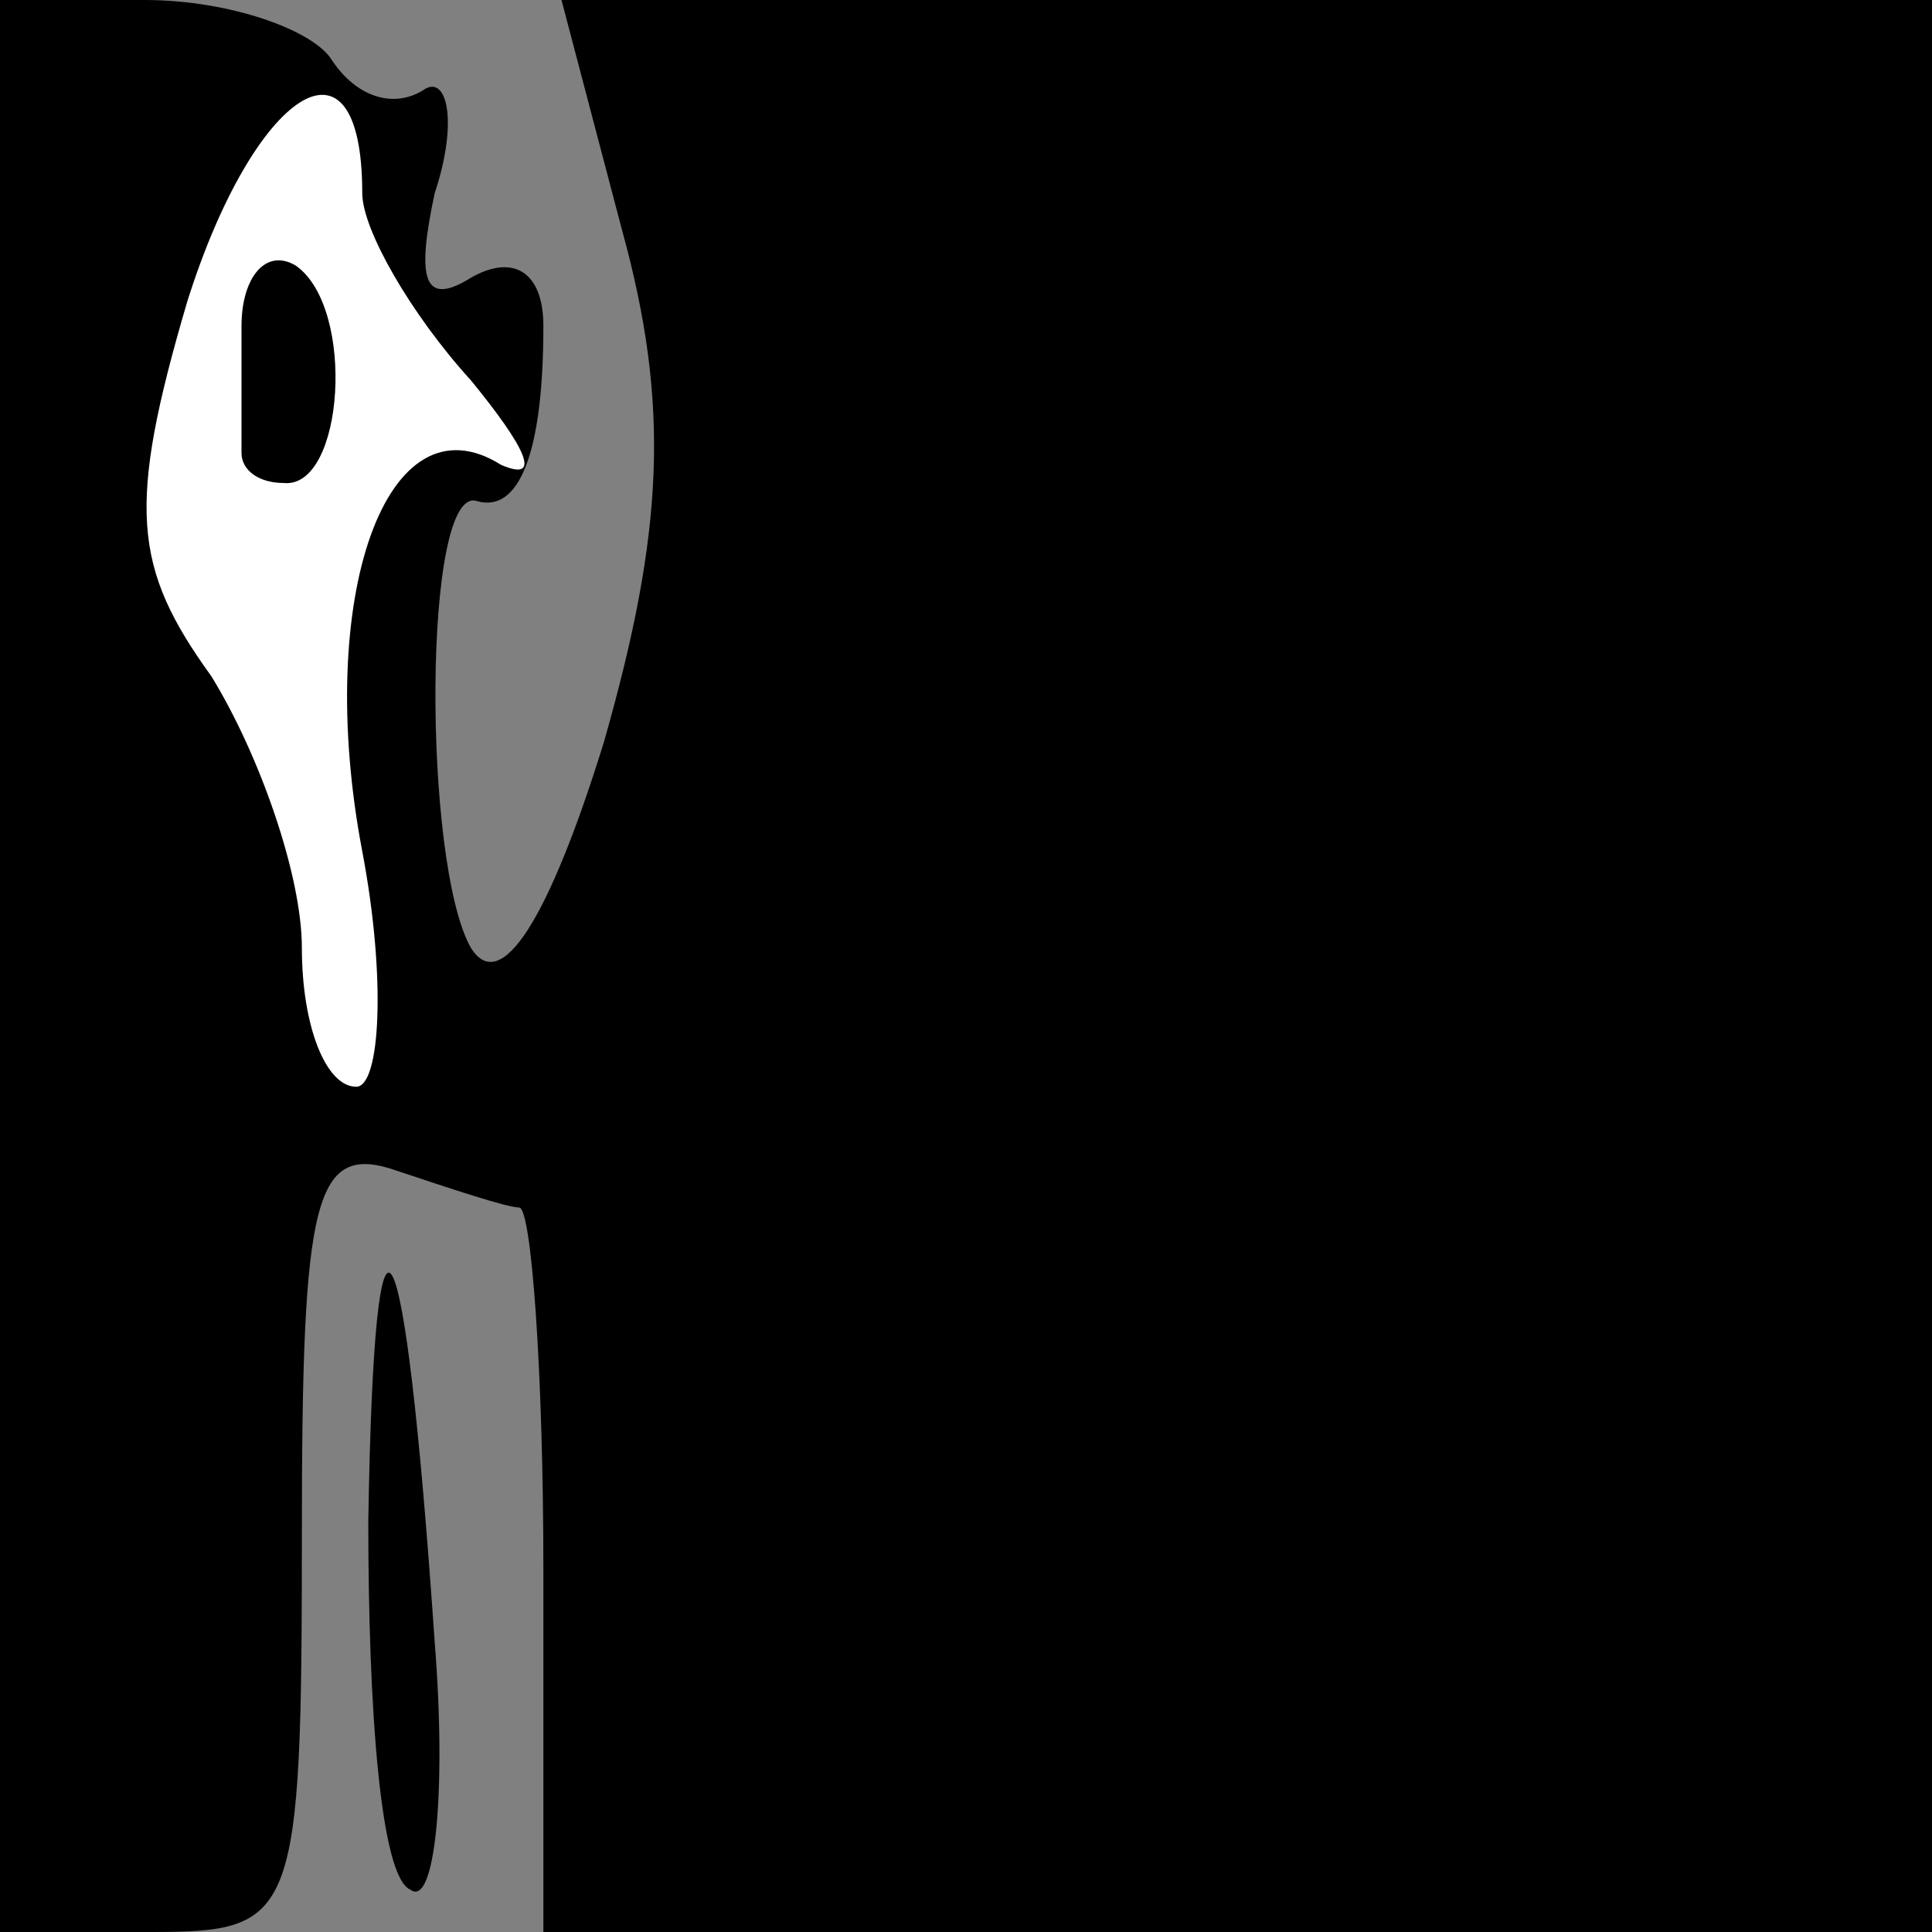 <?xml version="1.0" standalone="no"?>
<!DOCTYPE svg PUBLIC "-//W3C//DTD SVG 20010904//EN"
 "http://www.w3.org/TR/2001/REC-SVG-20010904/DTD/svg10.dtd">
<svg version="1.0" xmlns="http://www.w3.org/2000/svg"
 width="32pt" height="32pt" viewBox="0 0 32 32"
 preserveAspectRatio="xMidYMid meet">
<rect x="0" y="0" width="32" height="32" fill="#808080" stroke="none"/>
<g transform="translate(0,32) scale(0.1,-0.1)"
fill="#000000" stroke="none">
<path fill="#000000" stroke="none" d="M0 160 l0 -160 25 0 c24 0 25 2 25 66
0 56 2 65 16 60 9 -3 18 -6 20 -6 2 0 4 -27 4 -60 l0 -60 115 0 115 0 0 160 0
160 -114 0 -113 0 10 -38 c8 -29 7 -50 -3 -85 -9 -29 -17 -42 -22 -34 -8 14
-8 77 1 74 7 -2 11 8 11 29 0 9 -5 12 -12 8 -8 -5 -9 0 -6 14 4 12 2 20 -2 17
-5 -3 -11 -1 -15 5 -3 5 -17 10 -31 10 l-24 0 0 -160z"/>
<path fill="#ffffff" stroke="none" d="M60 288 c0 -6 8 -20 18 -31 9 -11 12
-17 5 -14 -19 12 -31 -22 -23 -64 4 -21 3 -39 -1 -39 -5 0 -9 10 -9 23 0 12
-7 32 -15 45 -13 18 -14 28 -4 62 11 35 29 47 29 18z"/>
<path fill="#000000" stroke="none" d="M40 266 c0 -9 0 -18 0 -21 0 -3 3 -5 7
-5 10 -1 12 29 2 36 -5 3 -9 -2 -9 -10z"/>
<path fill="#000000" stroke="none" d="M61 68 c0 -31 2 -59 7 -61 4 -3 6 16 4
41 -5 73 -10 82 -11 20z"/>
</g>
</svg>

